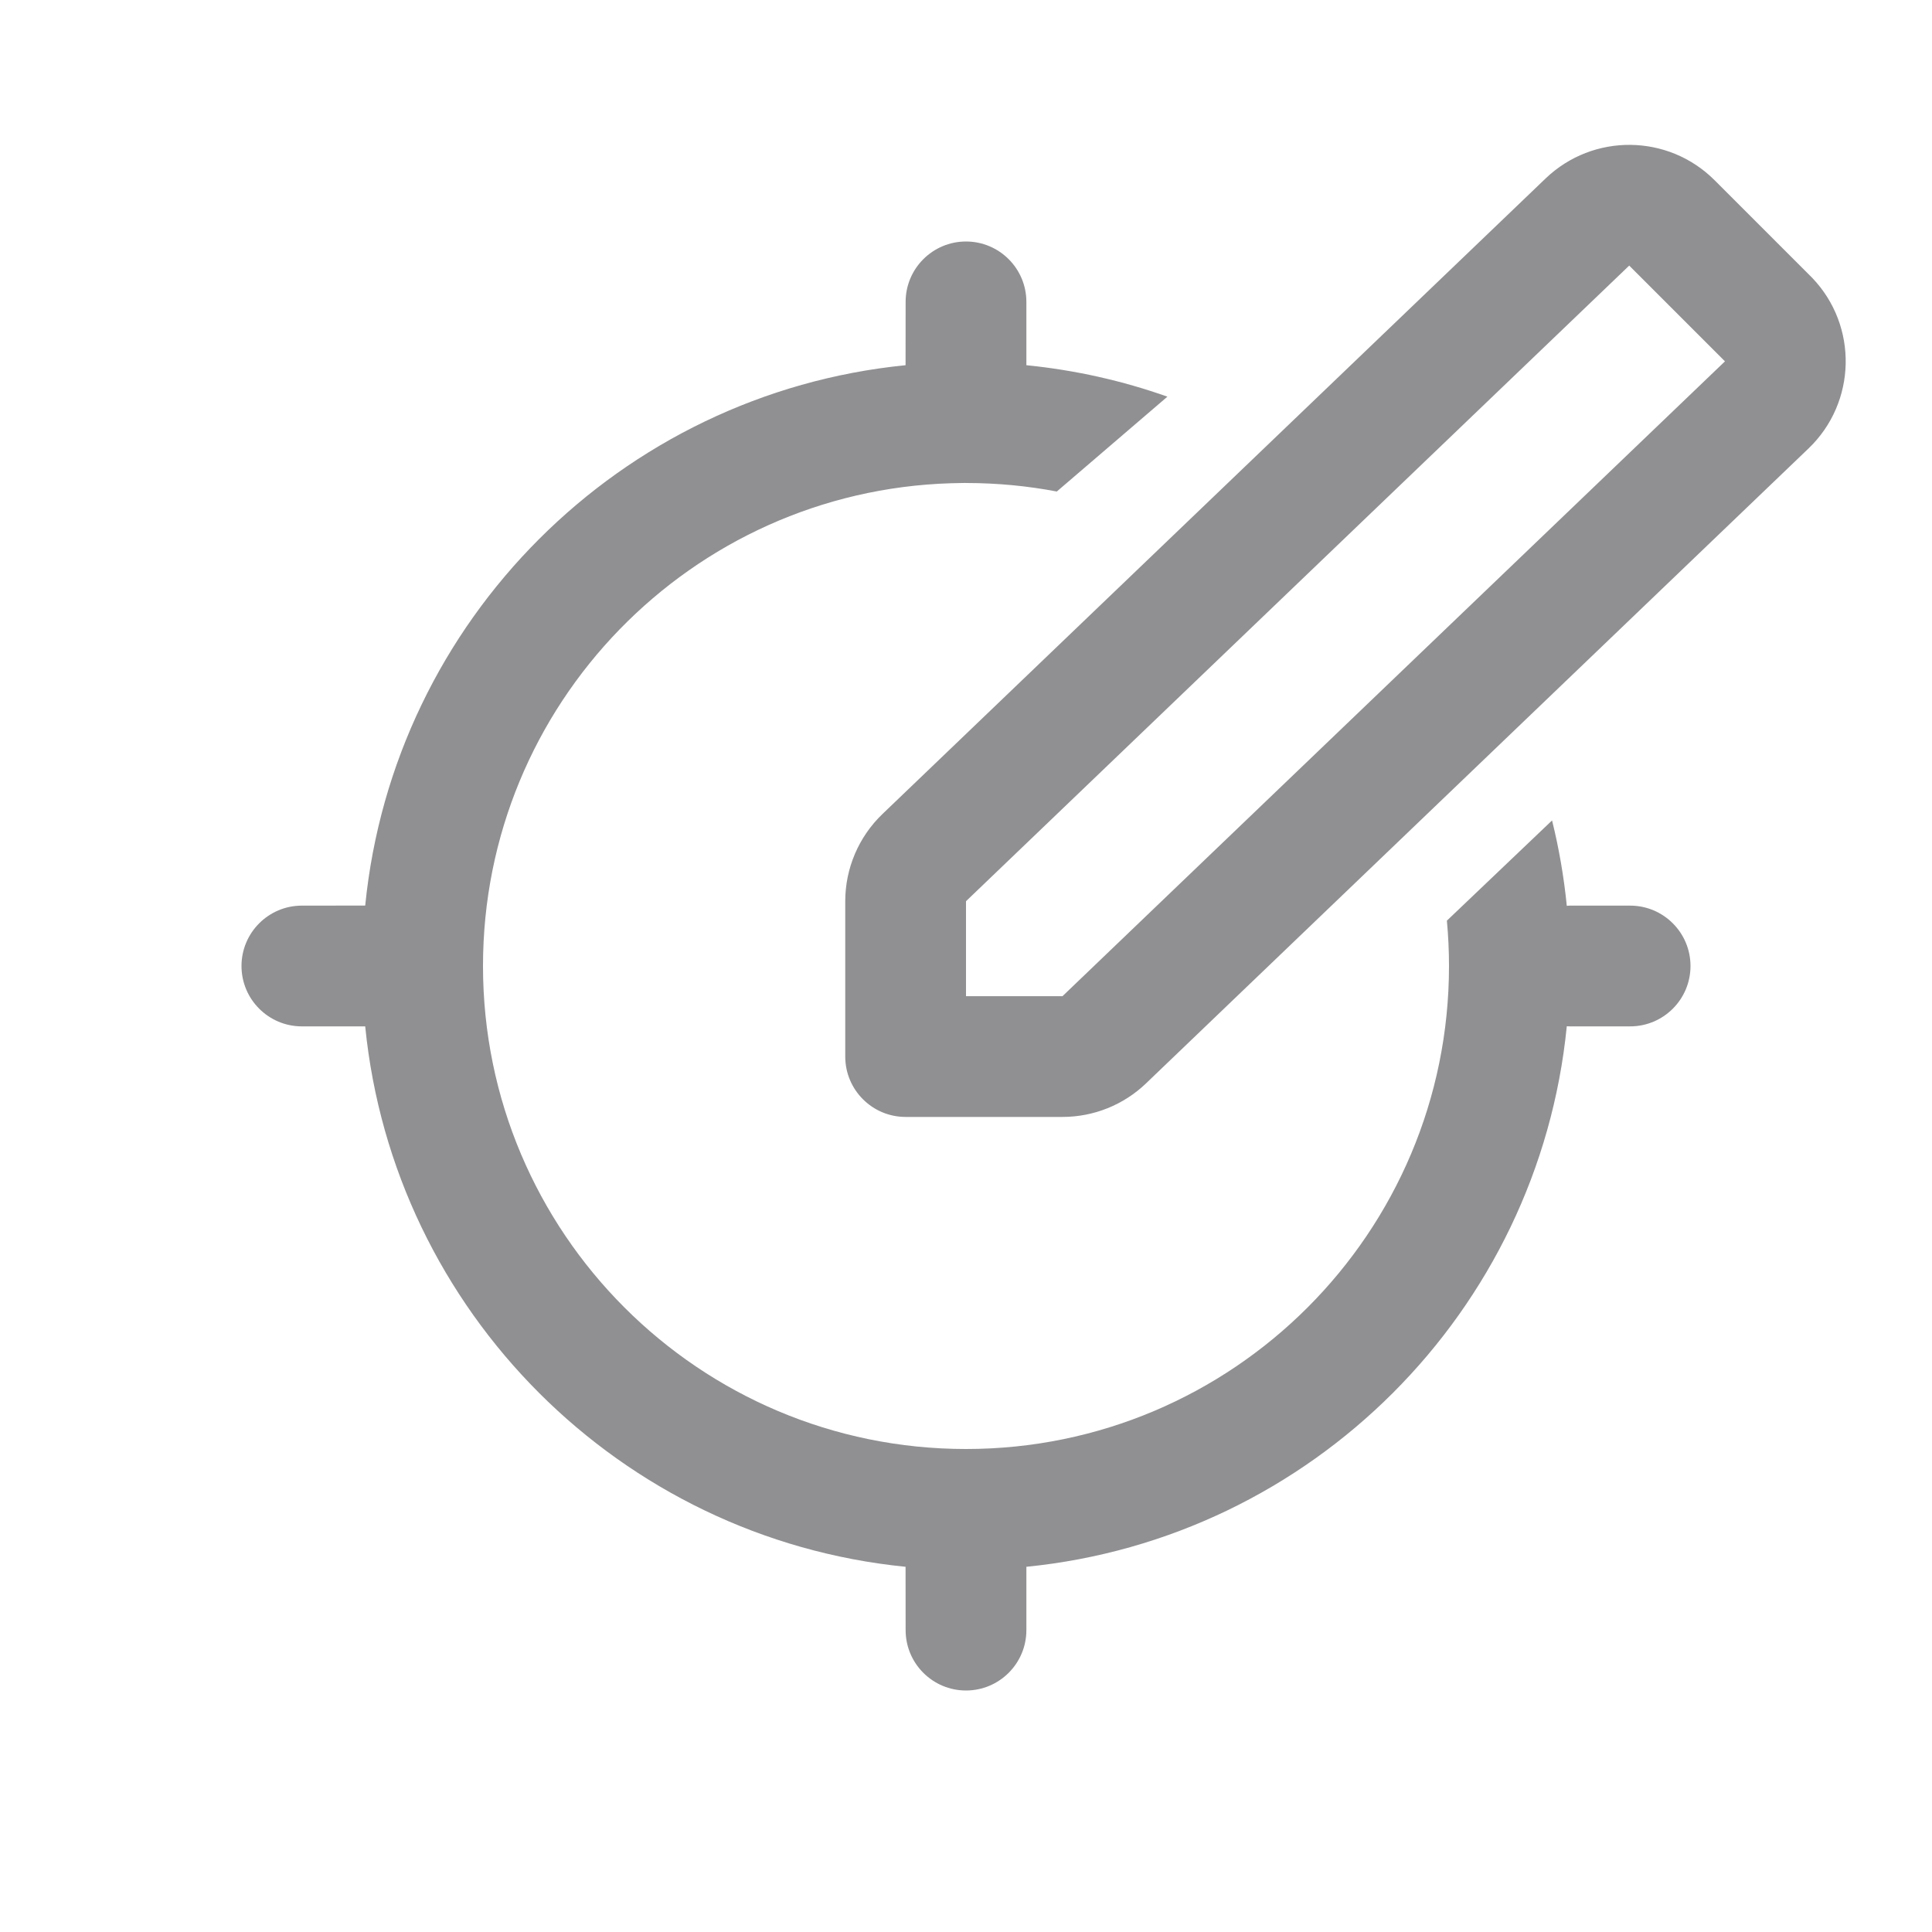<?xml version="1.0" encoding="UTF-8"?>
<svg width="32px" height="32px" viewBox="0 0 32 32" version="1.1" xmlns="http://www.w3.org/2000/svg" xmlns:xlink="http://www.w3.org/1999/xlink">
    <title>01 通用/01 图标/32px/setting2</title>
    <g id="01-通用/01-图标/32px/setting2" stroke="none" stroke-width="1" fill="none" fill-rule="evenodd">
        <path d="M16,4 C16.552,4 17,4.448 17,5 L17,6.049 C17.811,6.13 18.594,6.307 19.336,6.57 L17.504,8.141 C17.02,8.049 16.522,8.001 16.012,8 L16,8 L15.986,7.999 L15.751,8.004 C11.448,8.135 8,11.665 8,16 C8,20.418 11.582,24 16,24 C20.418,24 24,20.418 24,16 C24,15.747 23.988,15.496 23.965,15.249 L25.707,13.589 C25.821,14.049 25.903,14.521 25.951,15.003 L26,15 L27,15 C27.552,15 28,15.448 28,16 C28,16.552 27.552,17 27,17 L26,17 L25.951,16.998 C25.483,21.723 21.725,25.481 17,25.951 L17,27 C17,27.552 16.552,28 16,28 C15.448,28 15,27.552 15,27 L14.999,25.951 C10.275,25.481 6.518,21.724 6.049,17 L5,17 C4.448,17 4,16.552 4,16 C4,15.448 4.448,15 5,15 L6.049,14.999 C6.519,10.275 10.275,6.519 14.999,6.049 L15,5 C15,4.448 15.448,4 16,4 Z M25.601,2.955 C26.387,2.203 27.63,2.216 28.399,2.985 L28.399,2.985 L30.015,4.601 C30.779,5.398 30.752,6.665 29.954,7.429 L29.954,7.429 L18.982,17.944 C18.61,18.301 18.114,18.5 17.598,18.5 L17.598,18.5 L15,18.5 C14.448,18.5 14,18.052 14,17.5 L14,17.5 L14,14.927 C14,14.382 14.223,13.86 14.616,13.483 L14.616,13.483 Z M26.985,4.399 L16,14.927 L16,16.5 L17.598,16.5 L28.571,5.985 L26.985,4.399 Z" id="形状结合" fill="#909093"></path>
    </g>
</svg>